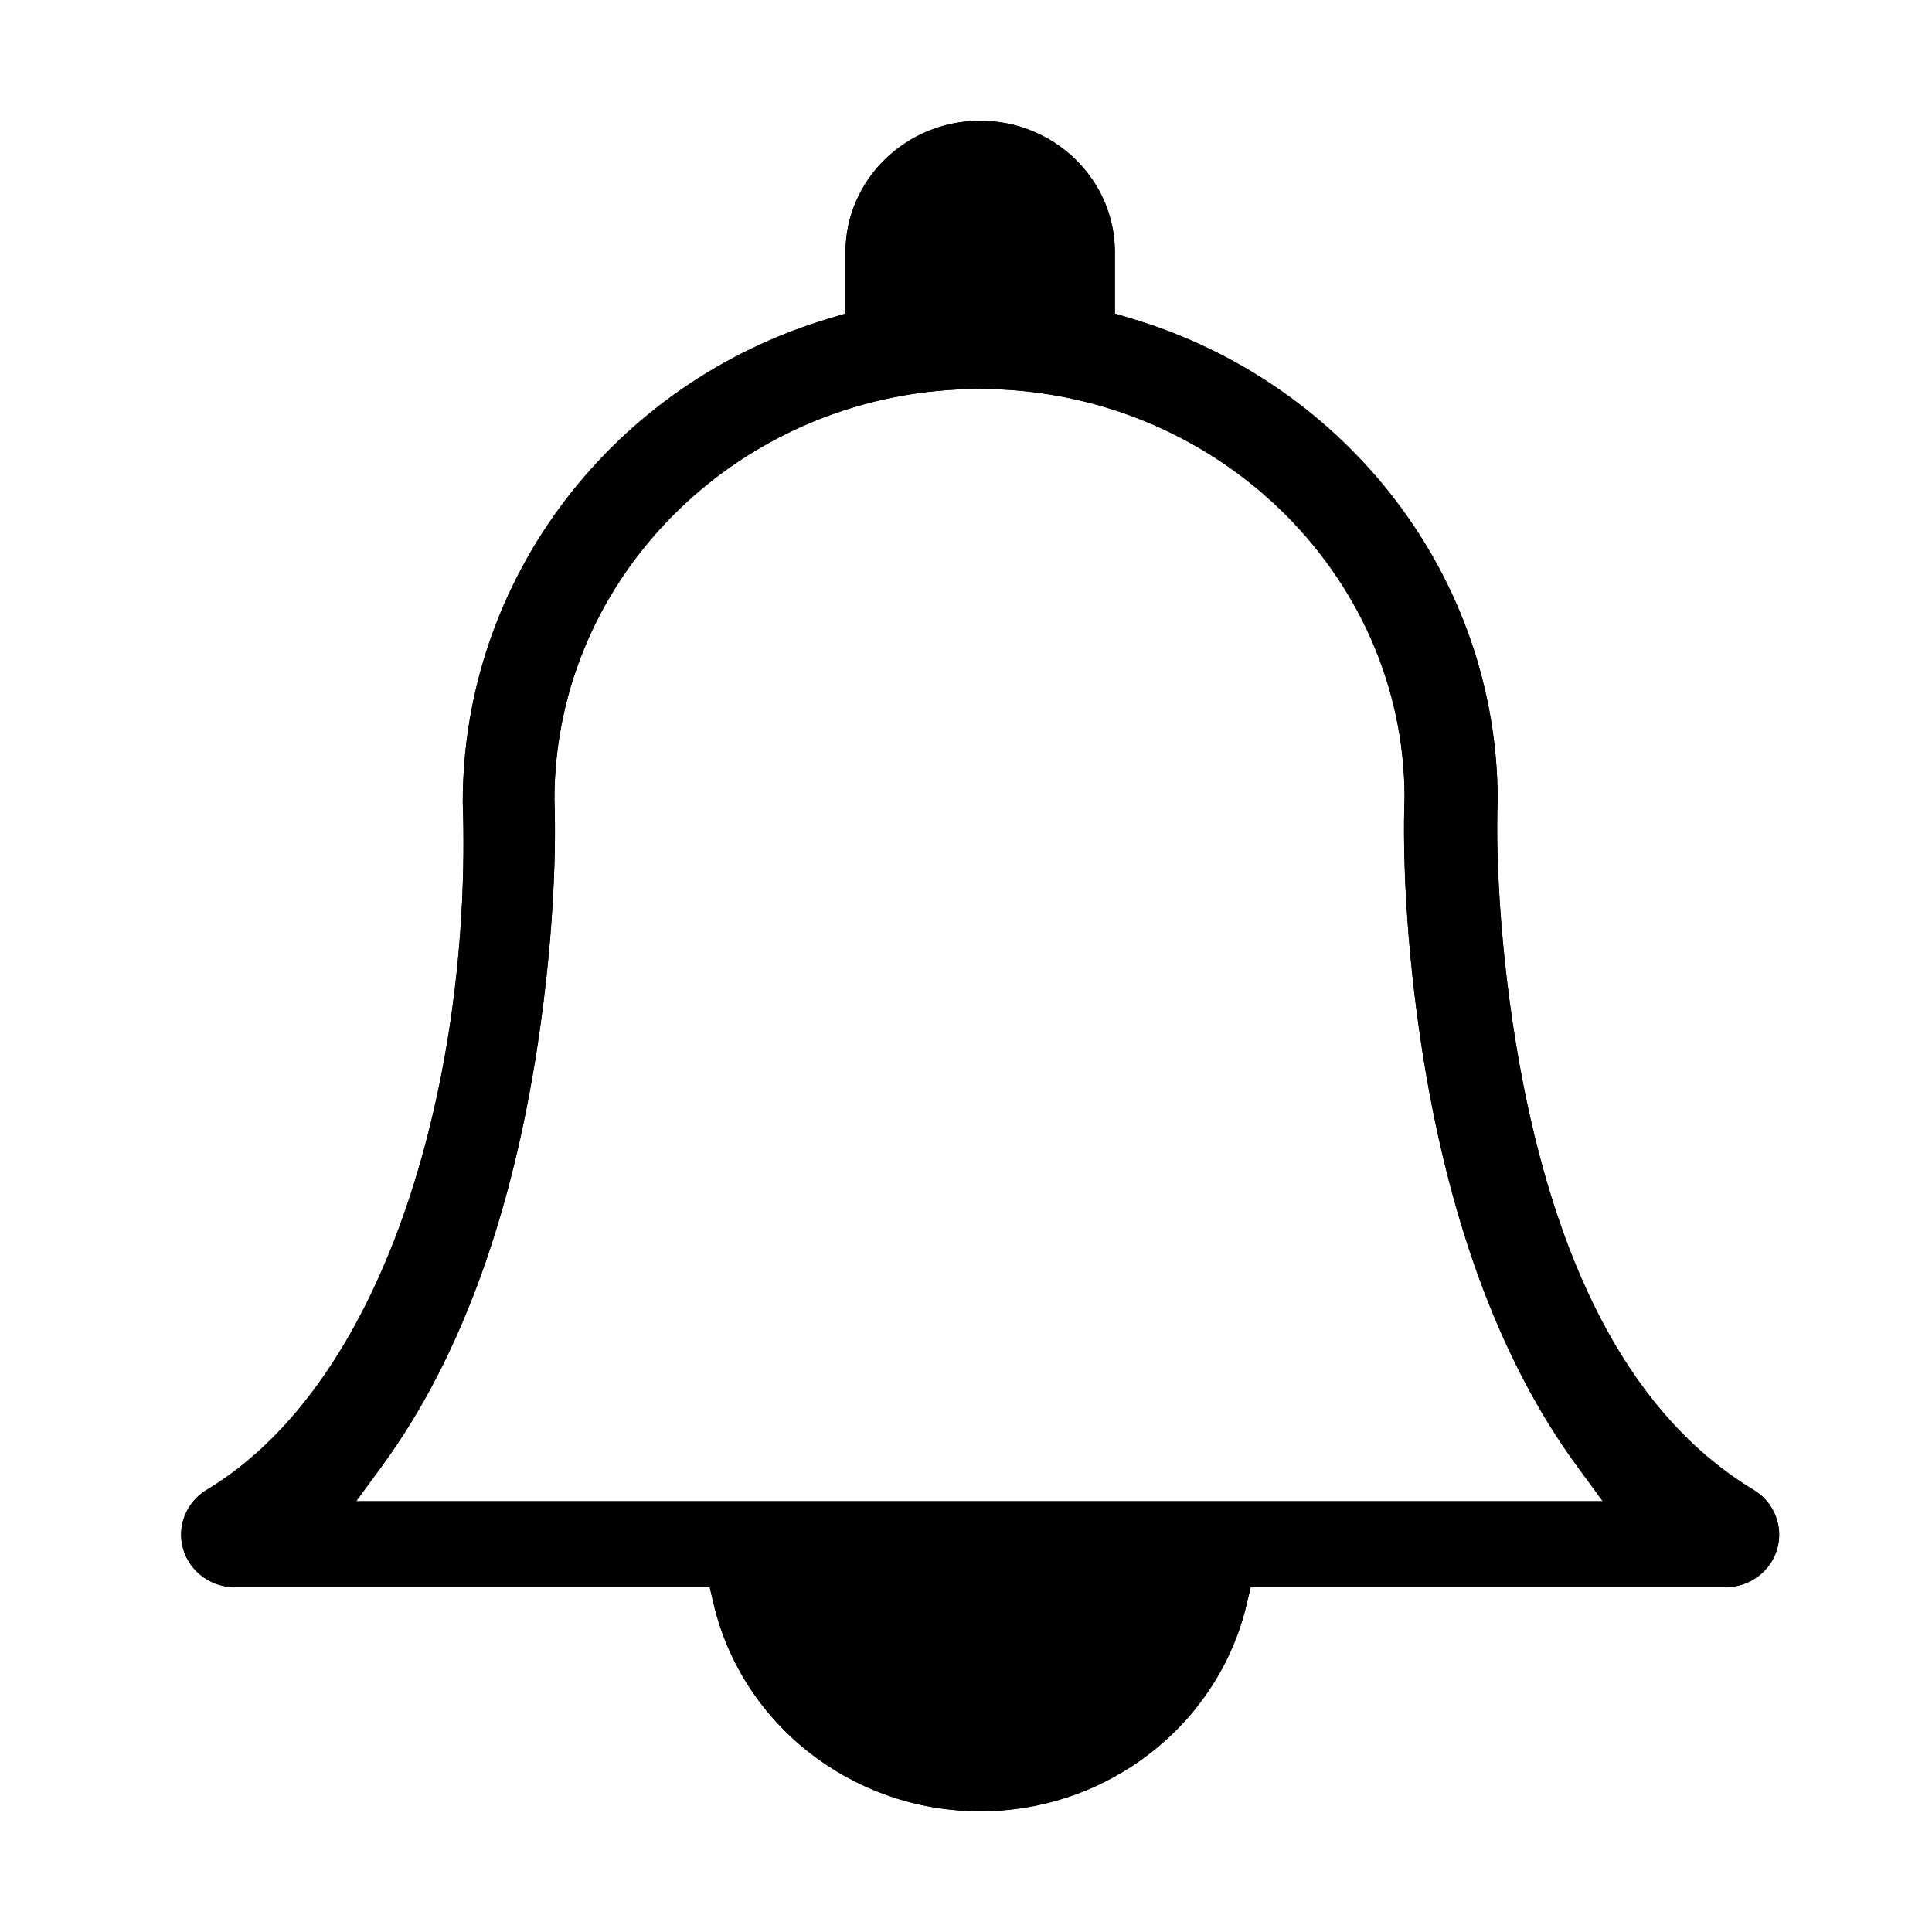 <svg width="32" height="32" viewBox="0 0 32 32" fill="none" xmlns="http://www.w3.org/2000/svg">
<path fill-rule="evenodd" clip-rule="evenodd" d="M18.466 5.194L18.729 5.273C22.304 6.335 24.803 9.563 24.806 13.254C24.766 14.264 24.864 16.096 25.23 17.96C25.845 21.089 27.052 23.478 29.044 24.676C29.384 24.88 29.544 25.28 29.435 25.658C29.326 26.032 28.977 26.289 28.579 26.289H20.715L20.649 26.569C20.18 28.561 18.353 30 16.235 30C14.117 30 12.29 28.561 11.821 26.569L11.755 26.289H3.89C3.493 26.289 3.144 26.032 3.034 25.657C2.925 25.28 3.084 24.88 3.424 24.676C6.468 22.846 7.818 17.705 7.665 13.292C7.664 9.578 10.16 6.337 13.74 5.273L14.004 5.194V4.177C14.004 2.976 15.007 2 16.235 2C17.464 2 18.466 2.976 18.466 4.177V5.194ZM26.119 24.281L26.546 24.864H5.9L6.327 24.281C7.66 22.462 8.486 20.052 8.901 17.329C9.158 15.648 9.217 14.171 9.183 13.246C9.183 9.495 12.34 6.442 16.224 6.442C20.099 6.442 23.263 9.488 23.264 13.215C23.23 14.166 23.288 15.633 23.544 17.321C23.959 20.048 24.785 22.461 26.119 24.281Z" fill="black"/>
<path fill-rule="evenodd" clip-rule="evenodd" d="M18.466 5.194L18.729 5.273C22.304 6.335 24.803 9.563 24.806 13.254C24.766 14.264 24.864 16.096 25.23 17.96C25.845 21.089 27.052 23.478 29.044 24.676C29.384 24.88 29.544 25.28 29.435 25.658C29.326 26.032 28.977 26.289 28.579 26.289H20.715L20.649 26.569C20.18 28.561 18.353 30 16.235 30C14.117 30 12.29 28.561 11.821 26.569L11.755 26.289H3.89C3.493 26.289 3.144 26.032 3.034 25.657C2.925 25.28 3.084 24.88 3.424 24.676C6.468 22.846 7.818 17.705 7.665 13.292C7.664 9.578 10.16 6.337 13.74 5.273L14.004 5.194V4.177C14.004 2.976 15.007 2 16.235 2C17.464 2 18.466 2.976 18.466 4.177V5.194ZM26.119 24.281L26.546 24.864H5.9L6.327 24.281C7.66 22.462 8.486 20.052 8.901 17.329C9.158 15.648 9.217 14.171 9.183 13.246C9.183 9.495 12.34 6.442 16.224 6.442C20.099 6.442 23.263 9.488 23.264 13.215C23.23 14.166 23.288 15.633 23.544 17.321C23.959 20.048 24.785 22.461 26.119 24.281Z" fill="black"/>
</svg>
